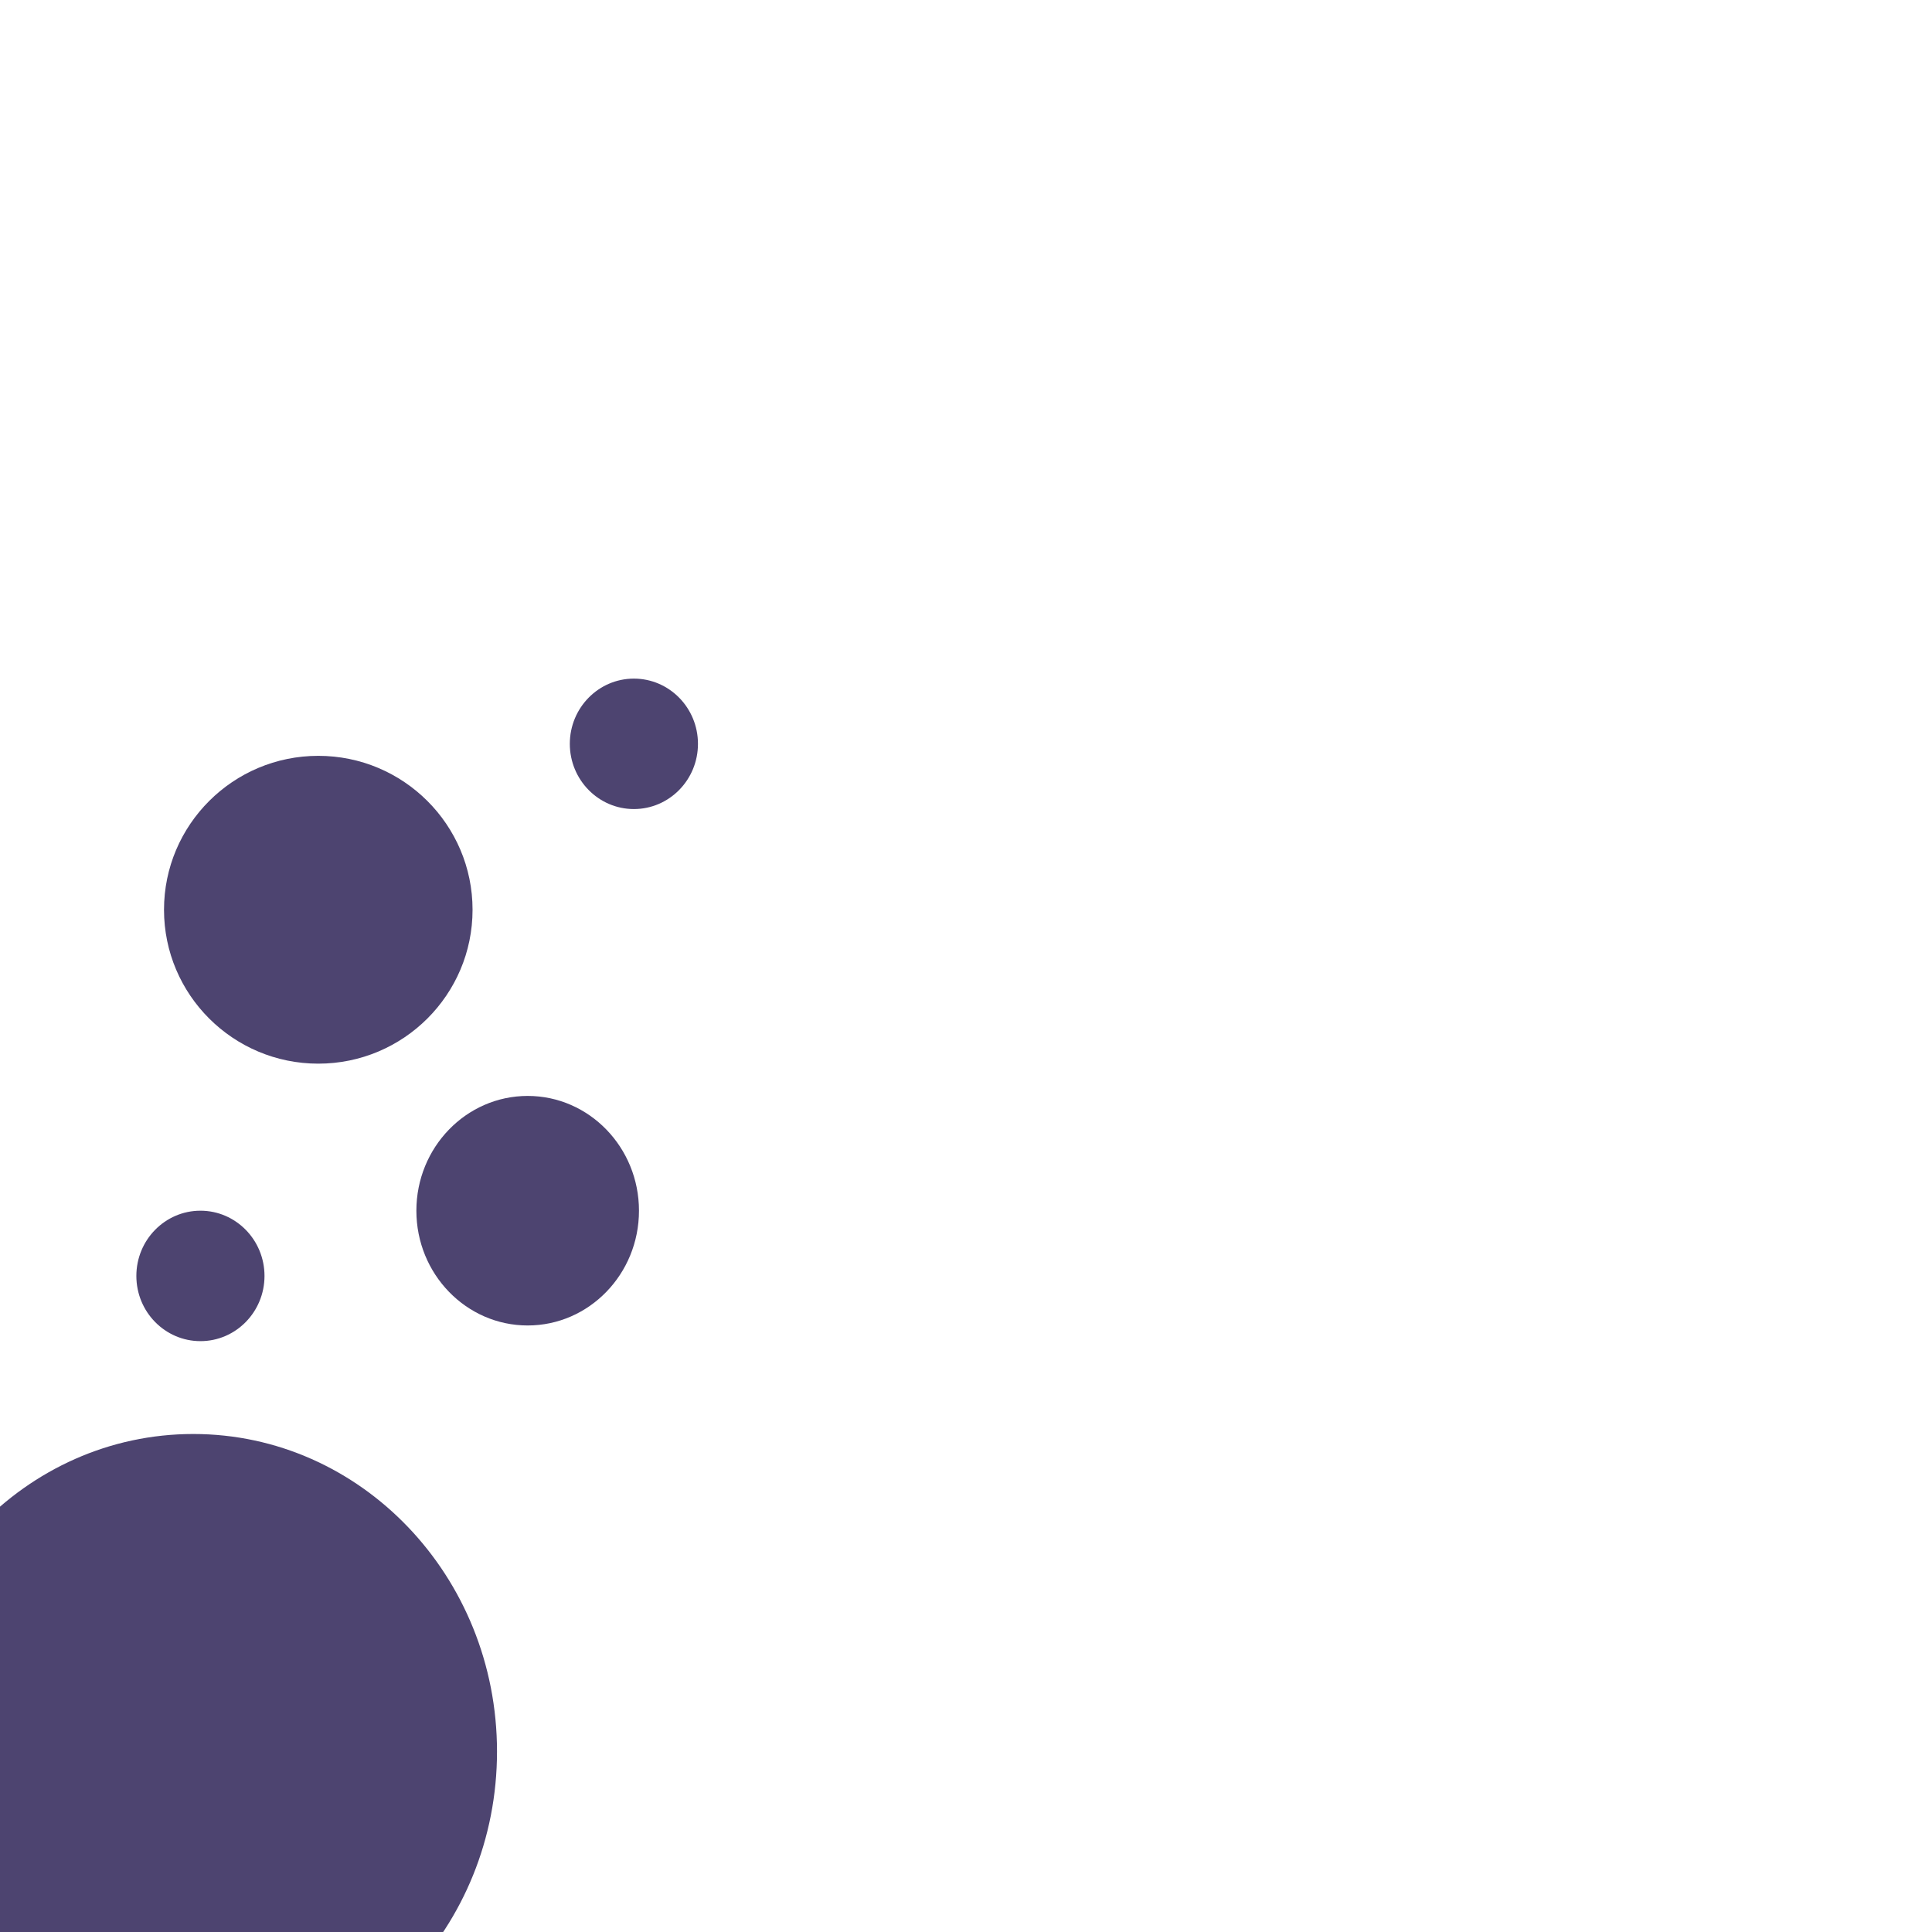 <?xml version="1.0" encoding="UTF-8" standalone="no"?>
<!DOCTYPE svg PUBLIC "-//W3C//DTD SVG 1.1//EN" "http://www.w3.org/Graphics/SVG/1.1/DTD/svg11.dtd">
<svg version="1.1" xmlns="http://www.w3.org/2000/svg" xmlns:xlink="http://www.w3.org/1999/xlink" preserveAspectRatio="xMidYMid meet" viewBox="0 0 640 640" width="640" height="640"><defs><path d="M164.64 580.22C164.64 638.28 119.56 685.42 64.03 685.42C8.5 685.42 -36.58 638.28 -36.58 580.22C-36.58 522.16 8.5 475.03 64.03 475.03C119.56 475.03 164.64 522.16 164.64 580.22Z" id="aLg91tCJN"></path><path d="M87.62 422.67C87.62 434.59 78.11 444.27 66.4 444.27C54.68 444.27 45.17 434.59 45.17 422.67C45.17 410.74 54.68 401.06 66.4 401.06C78.11 401.06 87.62 410.74 87.62 422.67Z" id="aNA7yjEH0"></path><path d="M211.67 401.06C211.67 422.04 195.15 439.08 174.8 439.08C154.45 439.08 137.93 422.04 137.93 401.06C137.93 380.08 154.45 363.04 174.8 363.04C195.15 363.04 211.67 380.08 211.67 401.06Z" id="b4tHPqAI6d"></path><path d="M156.54 301.37C156.54 329.51 133.64 352.35 105.44 352.35C77.23 352.35 54.33 329.51 54.33 301.37C54.33 273.23 77.23 250.38 105.44 250.38C133.64 250.38 156.54 273.23 156.54 301.37Z" id="ahC1YQzL"></path><path d="M231.21 246.41C231.21 258.33 221.7 268.01 209.98 268.01C198.27 268.01 188.76 258.33 188.76 246.41C188.76 234.48 198.27 224.8 209.98 224.8C221.7 224.8 231.21 234.48 231.21 246.41Z" id="a51NnbOgCp"></path></defs><g><g><g><use xlink:href="#aLg91tCJN" opacity="1" fill="#4d4470" fill-opacity="1"></use></g><g><use xlink:href="#aNA7yjEH0" opacity="1" fill="#4d4470" fill-opacity="1"></use></g><g><use xlink:href="#b4tHPqAI6d" opacity="1" fill="#4d4470" fill-opacity="1"></use></g><g><use xlink:href="#ahC1YQzL" opacity="1" fill="#4d4470" fill-opacity="1"></use></g><g><use xlink:href="#a51NnbOgCp" opacity="1" fill="#4d4470" fill-opacity="1"></use></g></g></g></svg>
